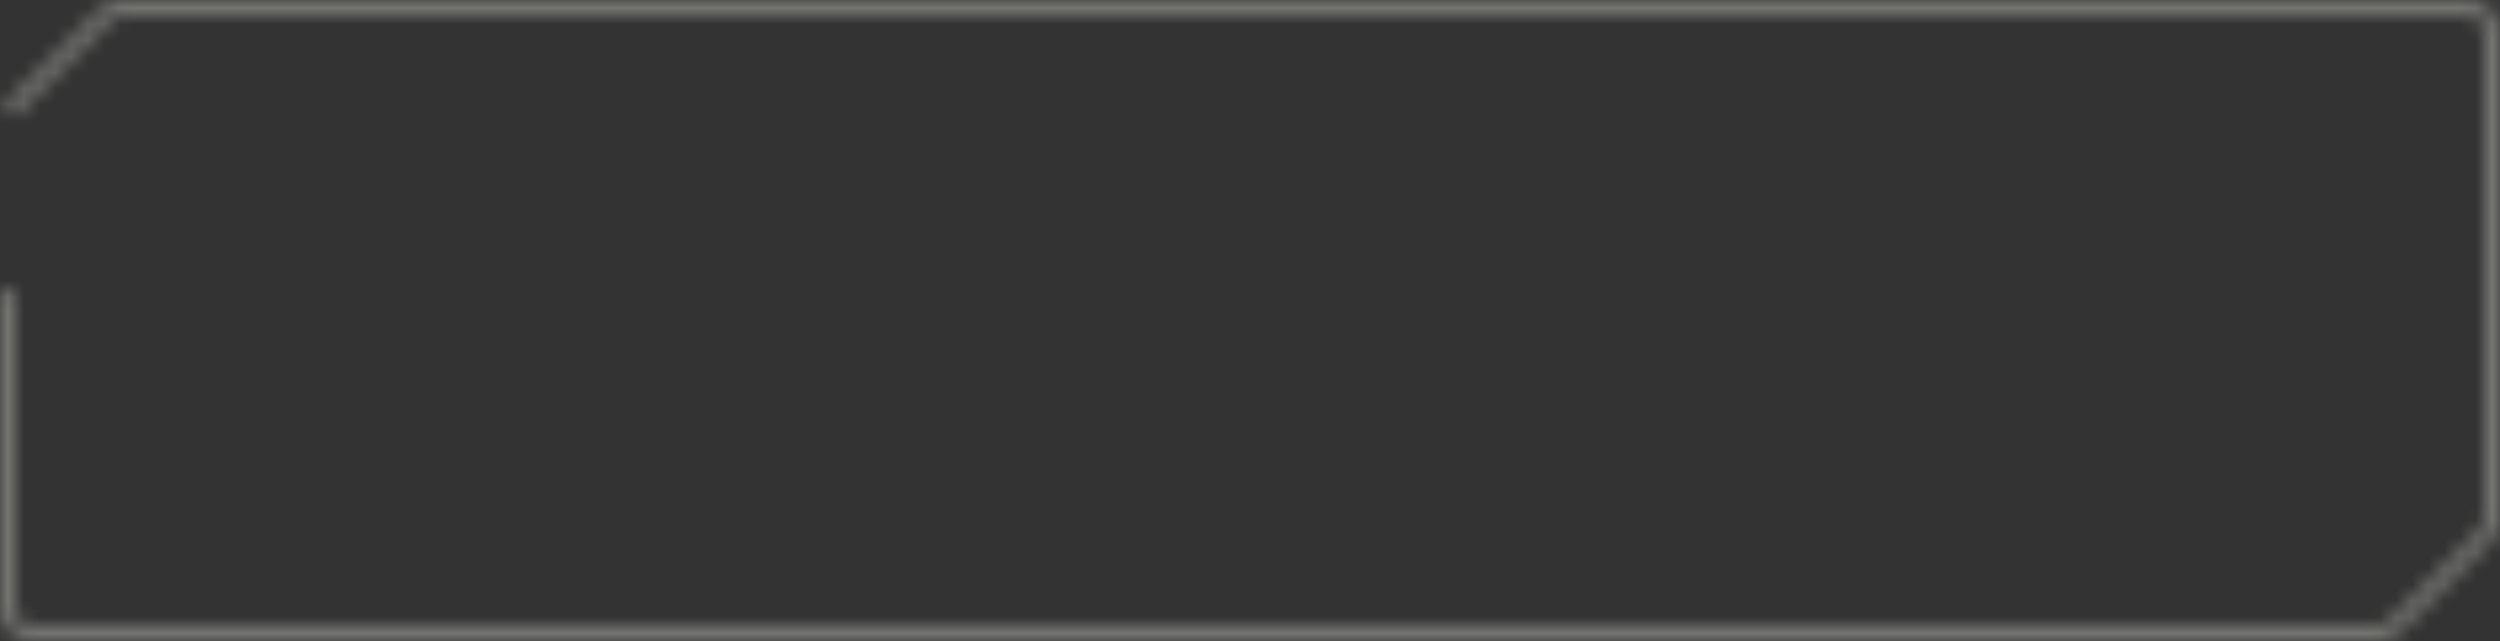 <svg width="156" height="40" viewBox="0 0 156 40" fill="none" xmlns="http://www.w3.org/2000/svg">
<rect x="0" y="0" width="156" height="40" fill="#333333" stroke="none"/>
<g opacity="0.35">
<mask id="path-1-inside-1_908_1836" fill="white">
<path fill-rule="evenodd" clip-rule="evenodd" d="M155 6.8V32.371C155 32.636 154.894 32.891 154.707 33.078L149.07 38.708C148.883 38.895 148.629 39 148.364 39H2C1.448 39 1 38.552 1 38V33.2V18.5C1 18.224 0.776 18 0.5 18C0.224 18 0 18.224 0 18.5V33.2V38C0 39.105 0.895 40 2 40H148.364C148.894 40 149.402 39.79 149.777 39.415L155.413 33.786C155.789 33.411 156 32.902 156 32.371V6.8V2C156 0.895 155.105 0 154 0L7.636 7.58707e-06C7.106 7.61417e-06 6.598 0.21 6.223 0.585L0.587 6.214C0.489 6.312 0.403 6.418 0.328 6.532C0.187 6.746 0.366 7 0.623 7C0.831 7 1 7.169 1 7.377V7.629C1 7.364 1.106 7.109 1.293 6.922L6.93 1.292C7.117 1.105 7.371 1 7.636 1L154 1C154.552 1 155 1.448 155 2V6.8Z"/>
</mask>
<path d="M154.707 33.078L155.413 33.786V33.786L154.707 33.078ZM149.07 38.708L149.777 39.415V39.415L149.07 38.708ZM149.777 39.415L149.07 38.708V38.708L149.777 39.415ZM155.413 33.786L156.12 34.493V34.493L155.413 33.786ZM154 0V-1V0ZM7.636 7.58707e-06V1V7.58707e-06ZM6.223 0.585L6.93 1.292V1.292L6.223 0.585ZM0.587 6.214L1.293 6.922L1.293 6.922L0.587 6.214ZM1.293 6.922L0.587 6.214H0.587L1.293 6.922ZM6.93 1.292L7.636 2V2L6.93 1.292ZM7.636 1V2V1ZM154 1V1.19209e-07V1ZM0.328 6.532L-0.508 5.983L0.328 6.532ZM156 32.371V6.8H154V32.371H156ZM155.413 33.786C155.789 33.411 156 32.902 156 32.371H154L155.413 33.786ZM149.777 39.415L155.413 33.786L154 32.371L148.364 38L149.777 39.415ZM148.364 40C148.894 40 149.402 39.79 149.777 39.415L148.364 38V38V40ZM2 40H148.364V38H2V40ZM0 38C0 39.105 0.895 40 2 40V38H2H0ZM0 33.2V38H2V33.2H0ZM0 18.5V33.2H2V18.5H0ZM-1 18.5V33.2H1V18.5H-1ZM-1 33.2V38H1V33.2H-1ZM-1 38C-1 39.657 0.343 41 2 41V39C1.448 39 1 38.552 1 38H-1ZM2 41H148.364V39H2V41ZM148.364 41C149.159 41 149.921 40.684 150.484 40.123L149.07 38.708C148.883 38.895 148.629 39 148.364 39V41ZM150.484 40.123L156.12 34.493L154.707 33.078L149.07 38.708L150.484 40.123ZM156.12 34.493C156.683 33.931 157 33.167 157 32.371H155C155 32.636 154.894 32.891 154.707 33.078L156.12 34.493ZM157 32.371V6.8H155V32.371H157ZM157 6.8V2H155V6.8H157ZM157 2C157 0.343 155.657 -1 154 -1V1C154.552 1 155 1.448 155 2H157ZM154 -1L7.636 -1V1L154 1V-1ZM7.636 -1C6.841 -1 6.079 -0.684 5.516 -0.123L6.93 1.292C7.117 1.105 7.371 1 7.636 1V-1ZM5.516 -0.123L-0.12 5.507L1.293 6.922L6.93 1.292L5.516 -0.123ZM-0.12 5.507C-0.266 5.653 -0.396 5.812 -0.508 5.983L1.164 7.08C1.201 7.024 1.244 6.97 1.293 6.922L-0.12 5.507ZM0 7.377V7.629H2V7.377H0ZM0.587 6.214C0.211 6.589 0 7.098 0 7.629H2V7.629L0.587 6.214ZM6.223 0.585L0.587 6.214L2 7.629L7.636 2L6.223 0.585ZM7.636 7.62939e-06C7.106 7.62939e-06 6.598 0.21 6.223 0.585L7.636 2L7.636 2V7.62939e-06ZM154 1.19209e-07L7.636 7.62939e-06V2L154 2V1.19209e-07ZM156 2C156 0.895 155.105 1.19209e-07 154 1.19209e-07V2V2H156ZM156 6.8V2H154V6.8H156ZM0.623 8C0.279 8 0 7.721 0 7.377H2C2 6.616 1.384 6 0.623 6V8ZM0.5 17C-0.328 17 -1 17.672 -1 18.5H1C1 18.776 0.776 19 0.5 19V17ZM-0.508 5.983C-0.813 6.448 -0.771 6.997 -0.509 7.396C-0.262 7.772 0.164 8 0.623 8V6C0.826 6 1.034 6.102 1.162 6.297C1.306 6.515 1.328 6.83 1.164 7.08L-0.508 5.983ZM2 18.5C2 17.672 1.328 17 0.5 17V19C0.224 19 0 18.776 0 18.5H2Z" fill="#EFEFE5" mask="url(#path-1-inside-1_908_1836)"/>
</g>
</svg>
